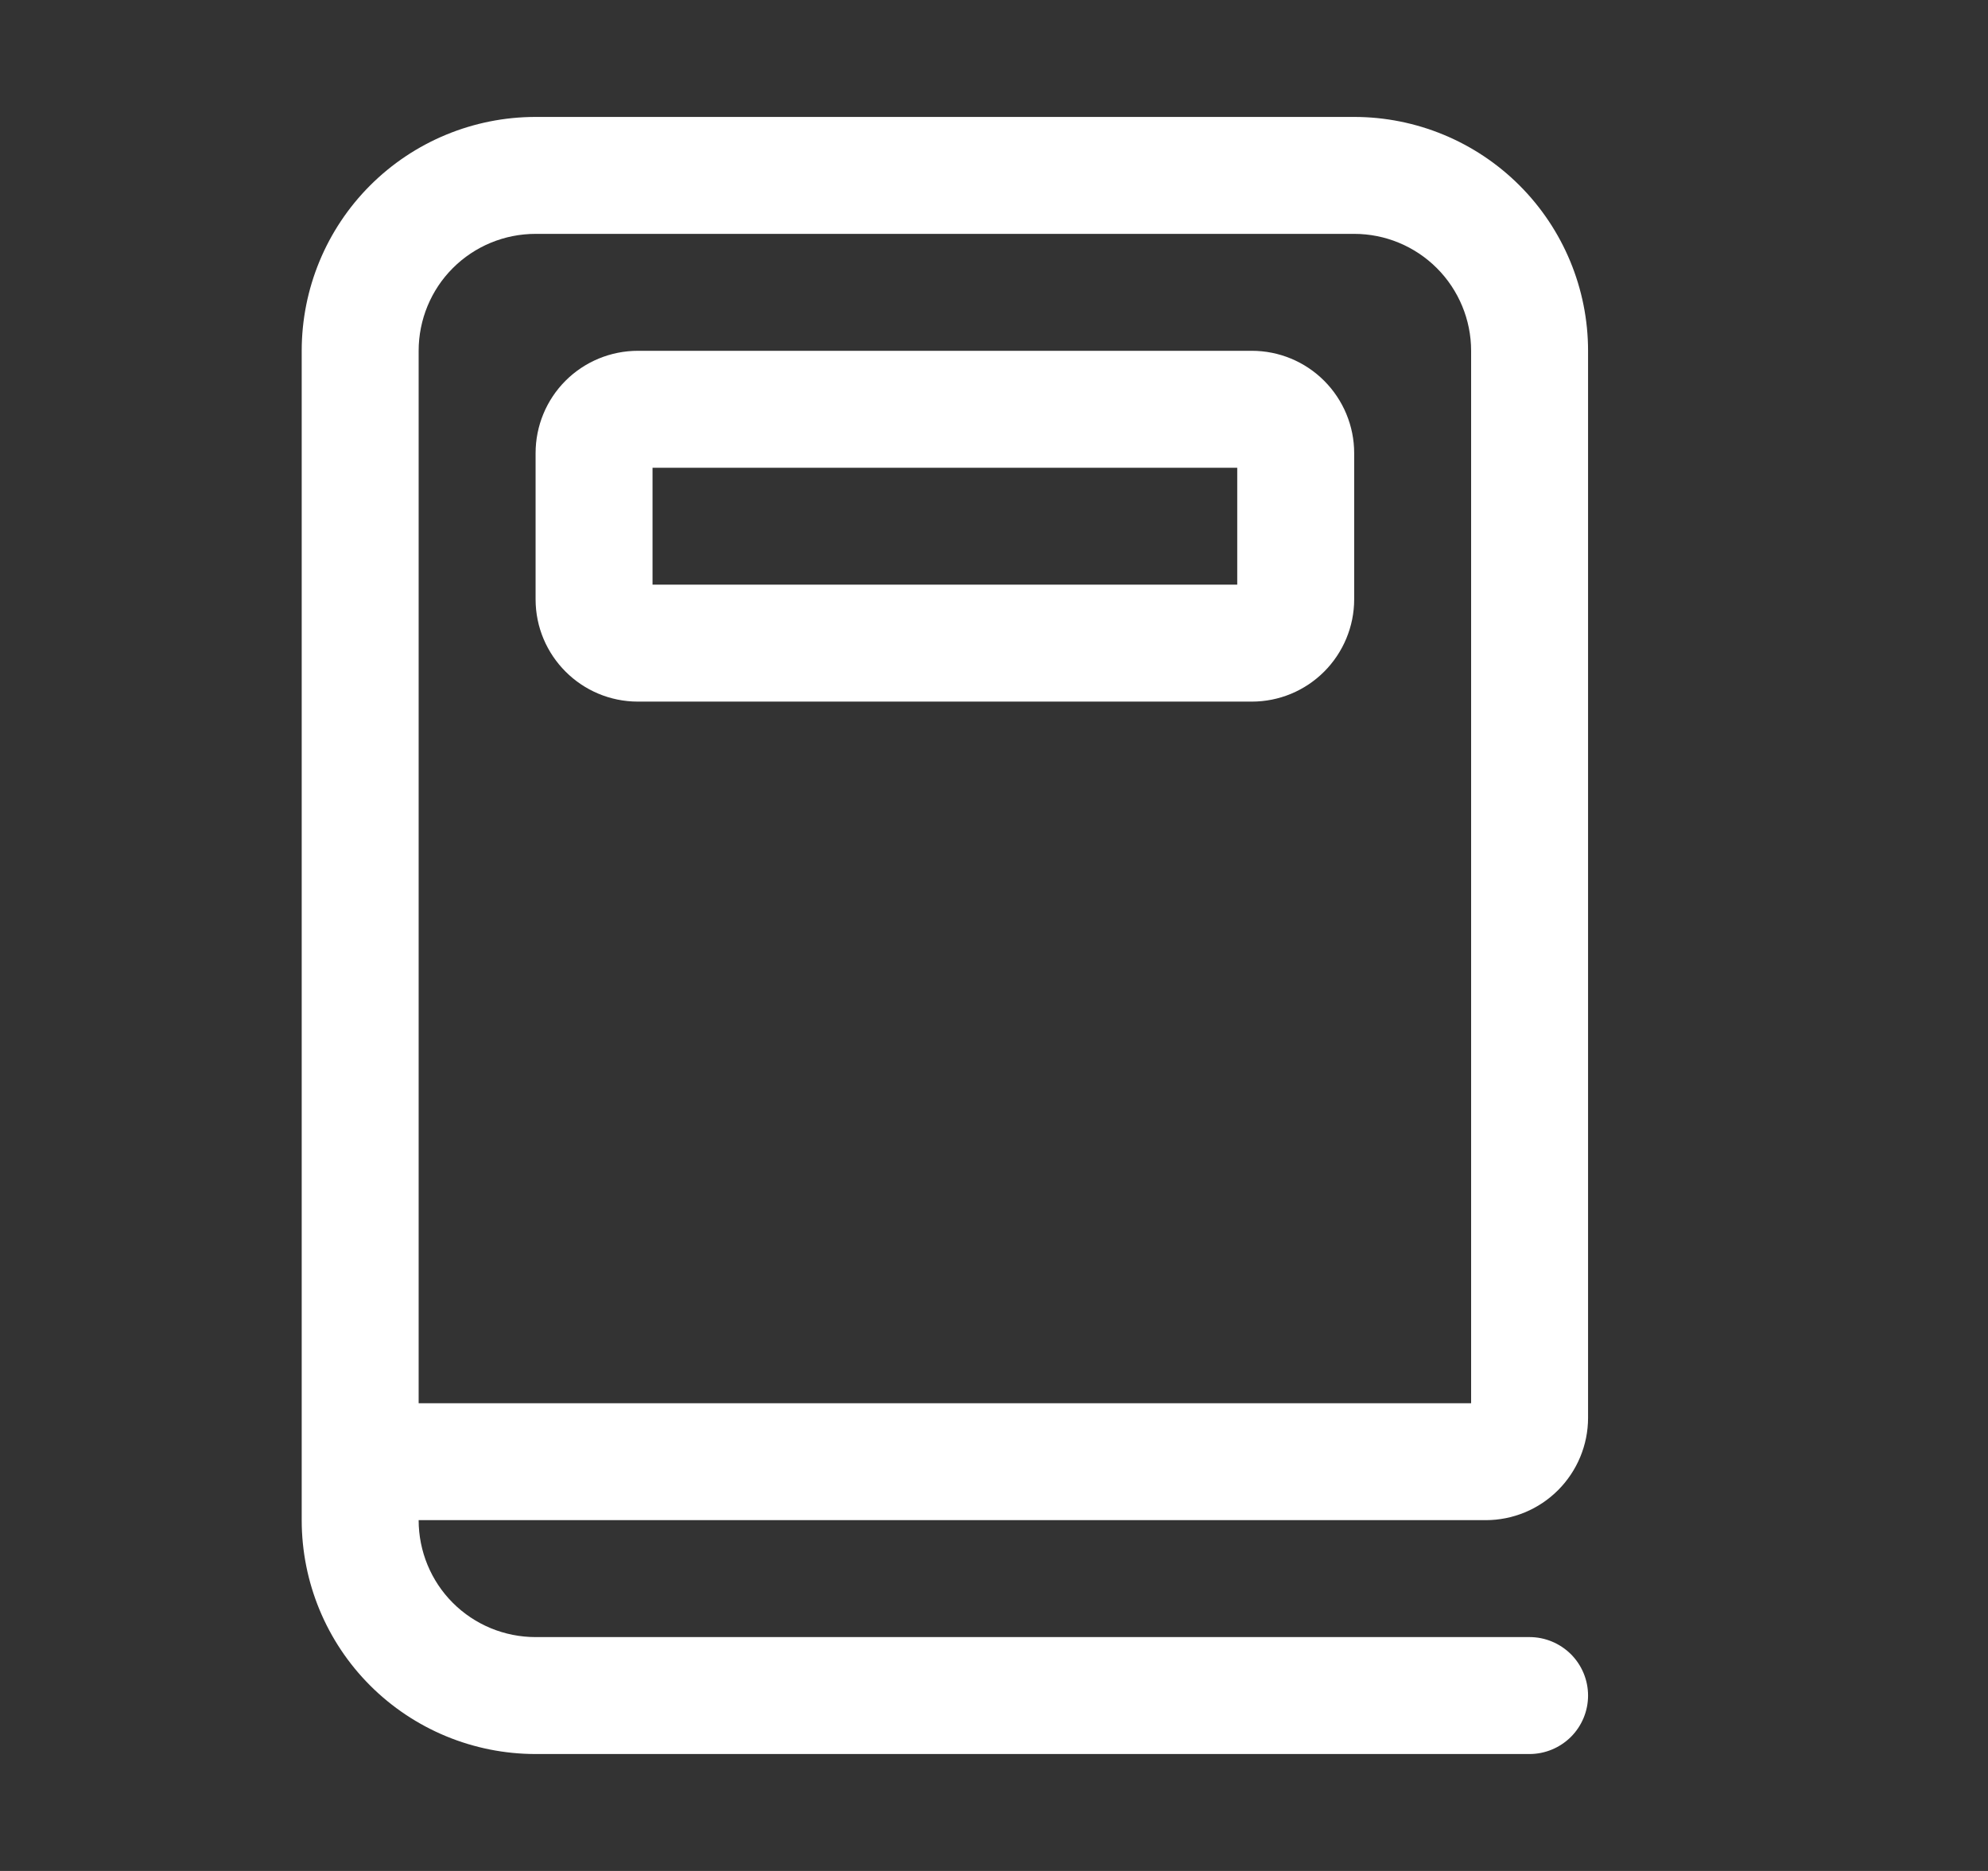 <svg width="17" height="16" viewBox="0 0 17 16" fill="none" xmlns="http://www.w3.org/2000/svg">
<rect x="0" y="0" width="17" height="16" fill="#333333" stroke="none"/>
<path d="M3.58 3C3.58 2.735 3.685 2.48 3.872 2.293C4.06 2.105 4.314 2 4.58 2H11.58C11.845 2 12.099 2.105 12.287 2.293C12.474 2.48 12.58 2.735 12.58 3V12H3.58V3ZM4.58 14C4.314 14 4.06 13.895 3.872 13.707C3.685 13.52 3.58 13.265 3.58 13H12.705C12.937 13 13.159 12.908 13.323 12.744C13.487 12.58 13.58 12.357 13.58 12.125V3C13.58 2.47 13.369 1.961 12.994 1.586C12.619 1.211 12.11 1 11.58 1H4.58C4.049 1 3.54 1.211 3.165 1.586C2.79 1.961 2.58 2.47 2.58 3V13C2.58 13.53 2.79 14.039 3.165 14.414C3.54 14.789 4.049 15 4.58 15H13.08C13.212 15 13.339 14.947 13.433 14.854C13.527 14.76 13.58 14.633 13.58 14.5C13.58 14.367 13.527 14.24 13.433 14.146C13.339 14.053 13.212 14 13.08 14H4.58ZM5.455 3C5.223 3 5 3.092 4.836 3.256C4.672 3.42 4.58 3.643 4.58 3.875V5.125C4.58 5.608 4.972 6 5.455 6H10.705C10.937 6 11.159 5.908 11.323 5.744C11.487 5.58 11.58 5.357 11.58 5.125V3.875C11.58 3.643 11.487 3.42 11.323 3.256C11.159 3.092 10.937 3 10.705 3H5.455ZM5.58 5V4H10.58V5H5.58Z" fill="white"/>
</svg>
